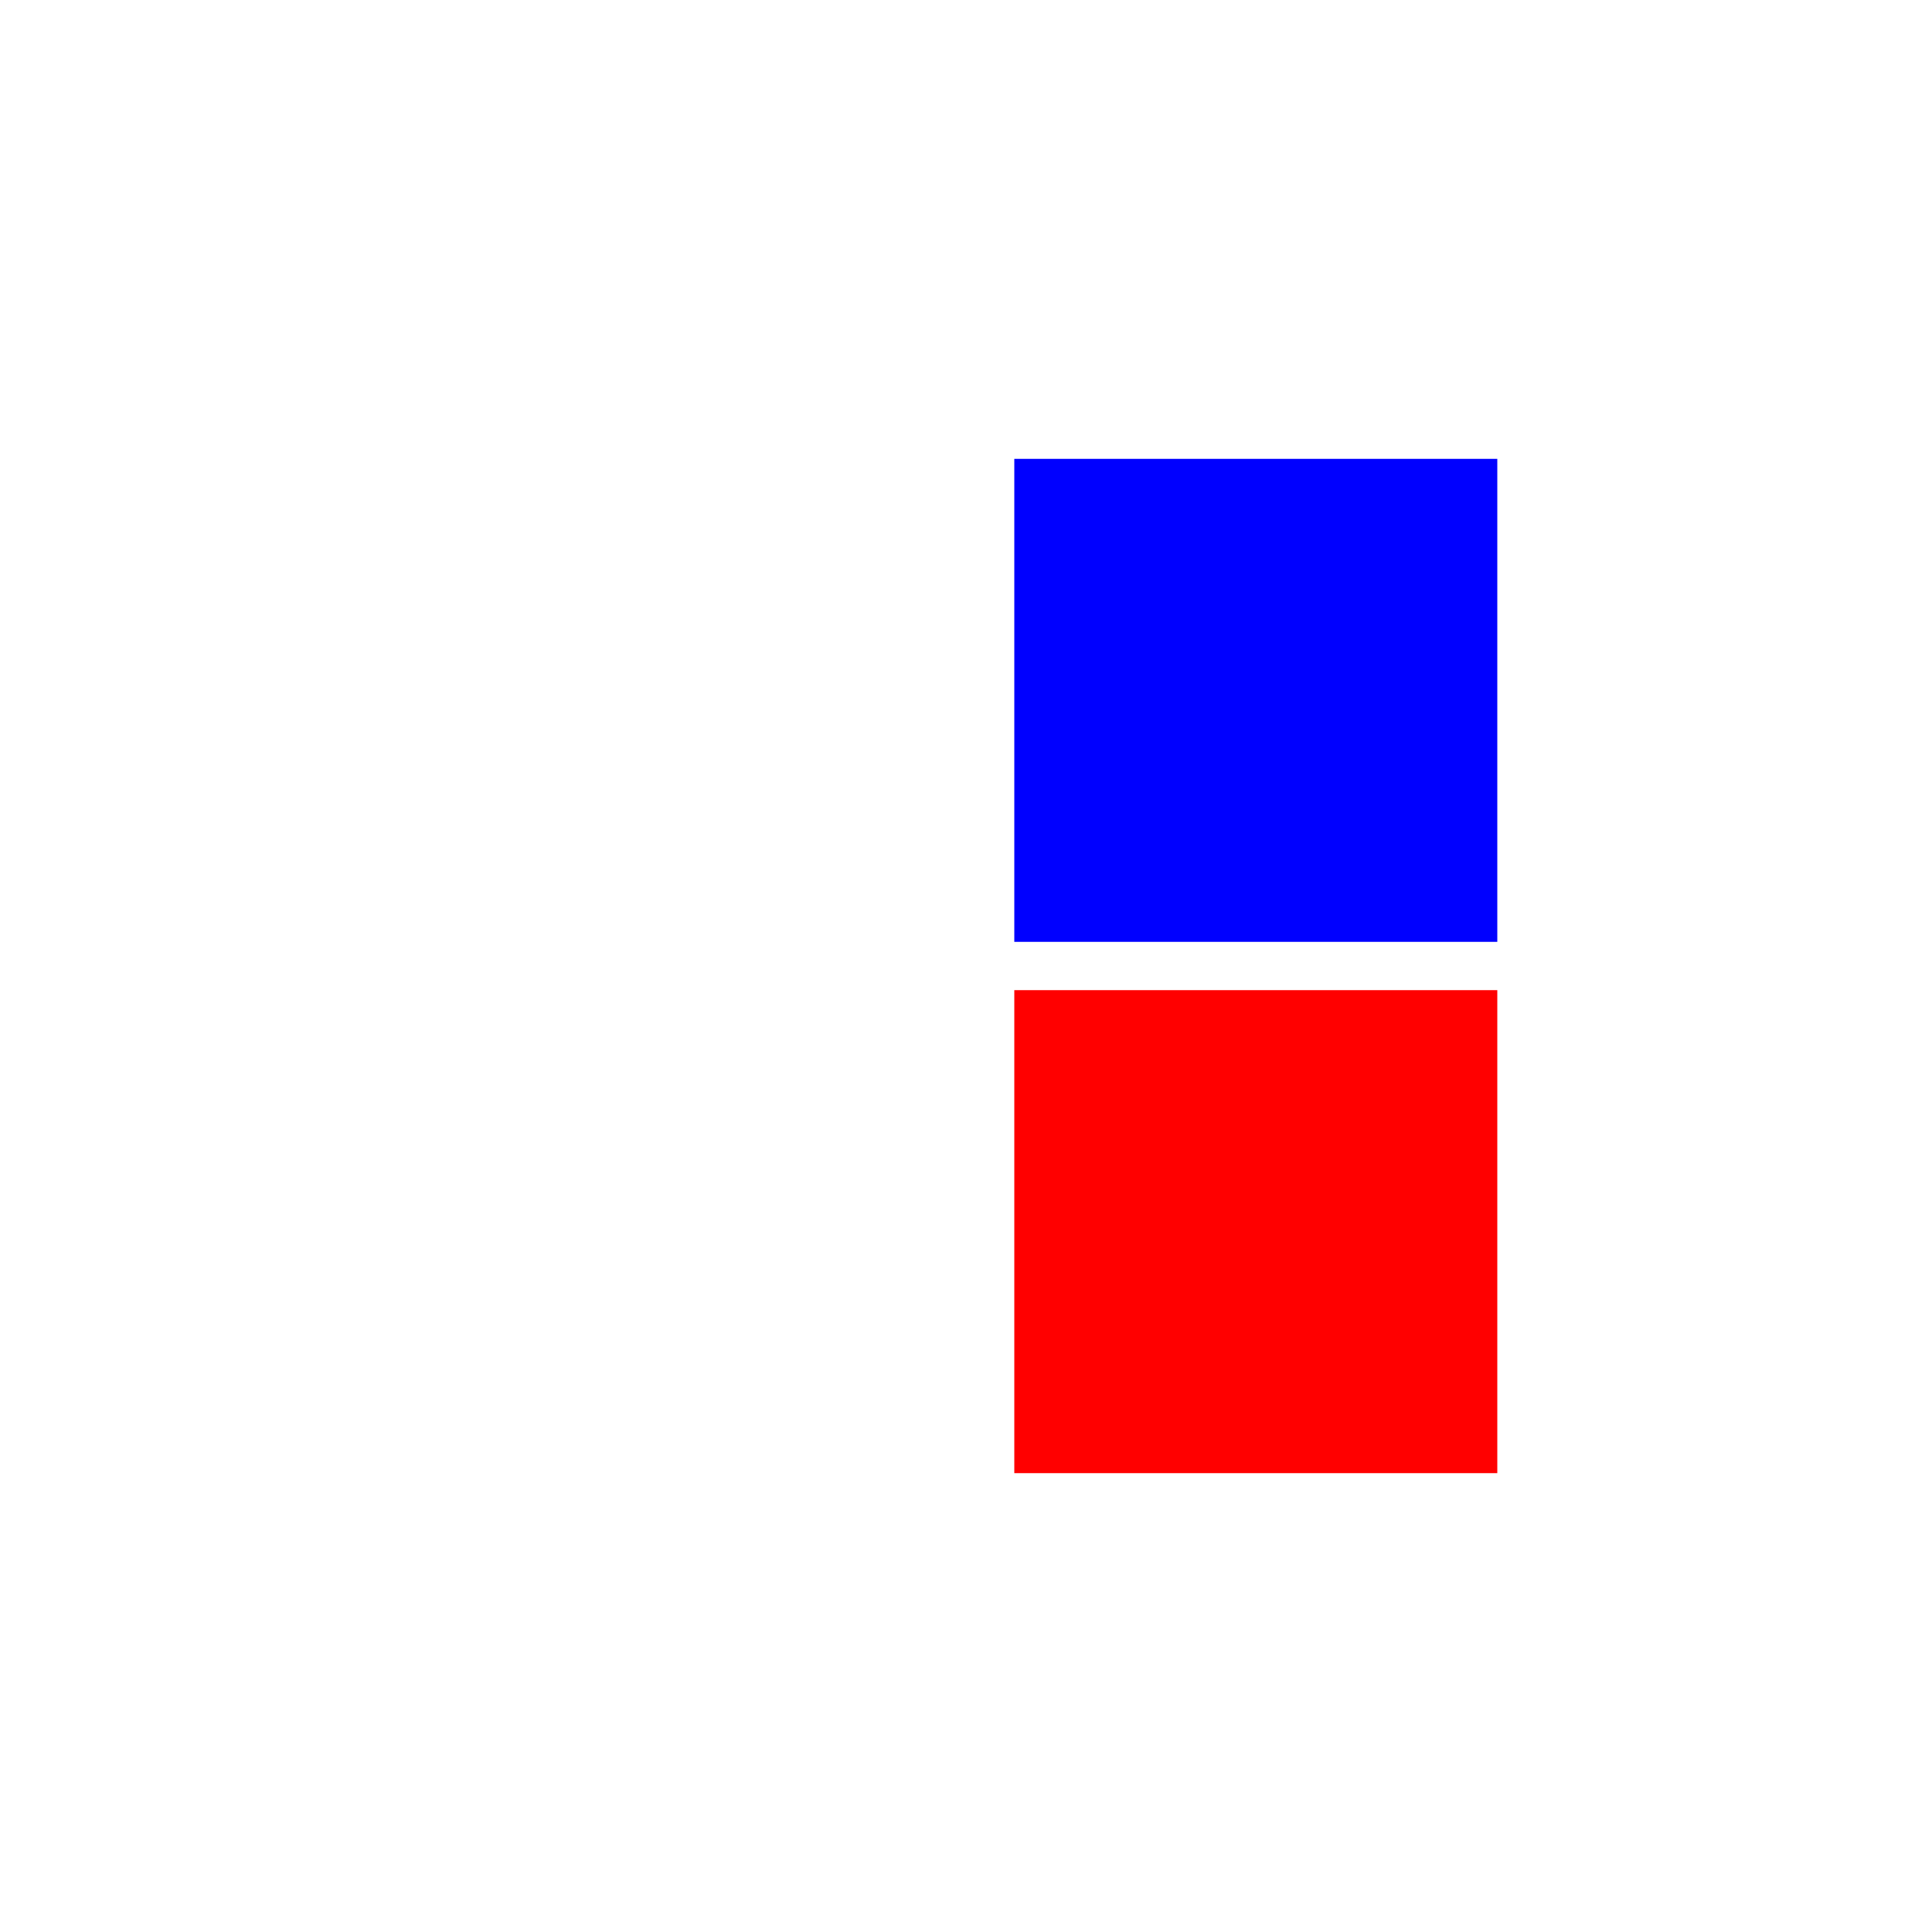 <svg width="400" height="400" viewBox="0 0 400 230"
	xmlns="http://www.w3.org/2000/svg">
	<style>
		#a {
		transform-box: fill-box;
		}
	</style>

	<g fill="blue">
		<rect x="10" y="10" width="100" height="100"
			transform="translate(50%)" />
	</g>

	<g transform="translate(0, 110)" fill="red">
		<rect x="10" y="10" width="100" height="100" id="a"
			transform="translate(50%)" />
	</g>
</svg>
